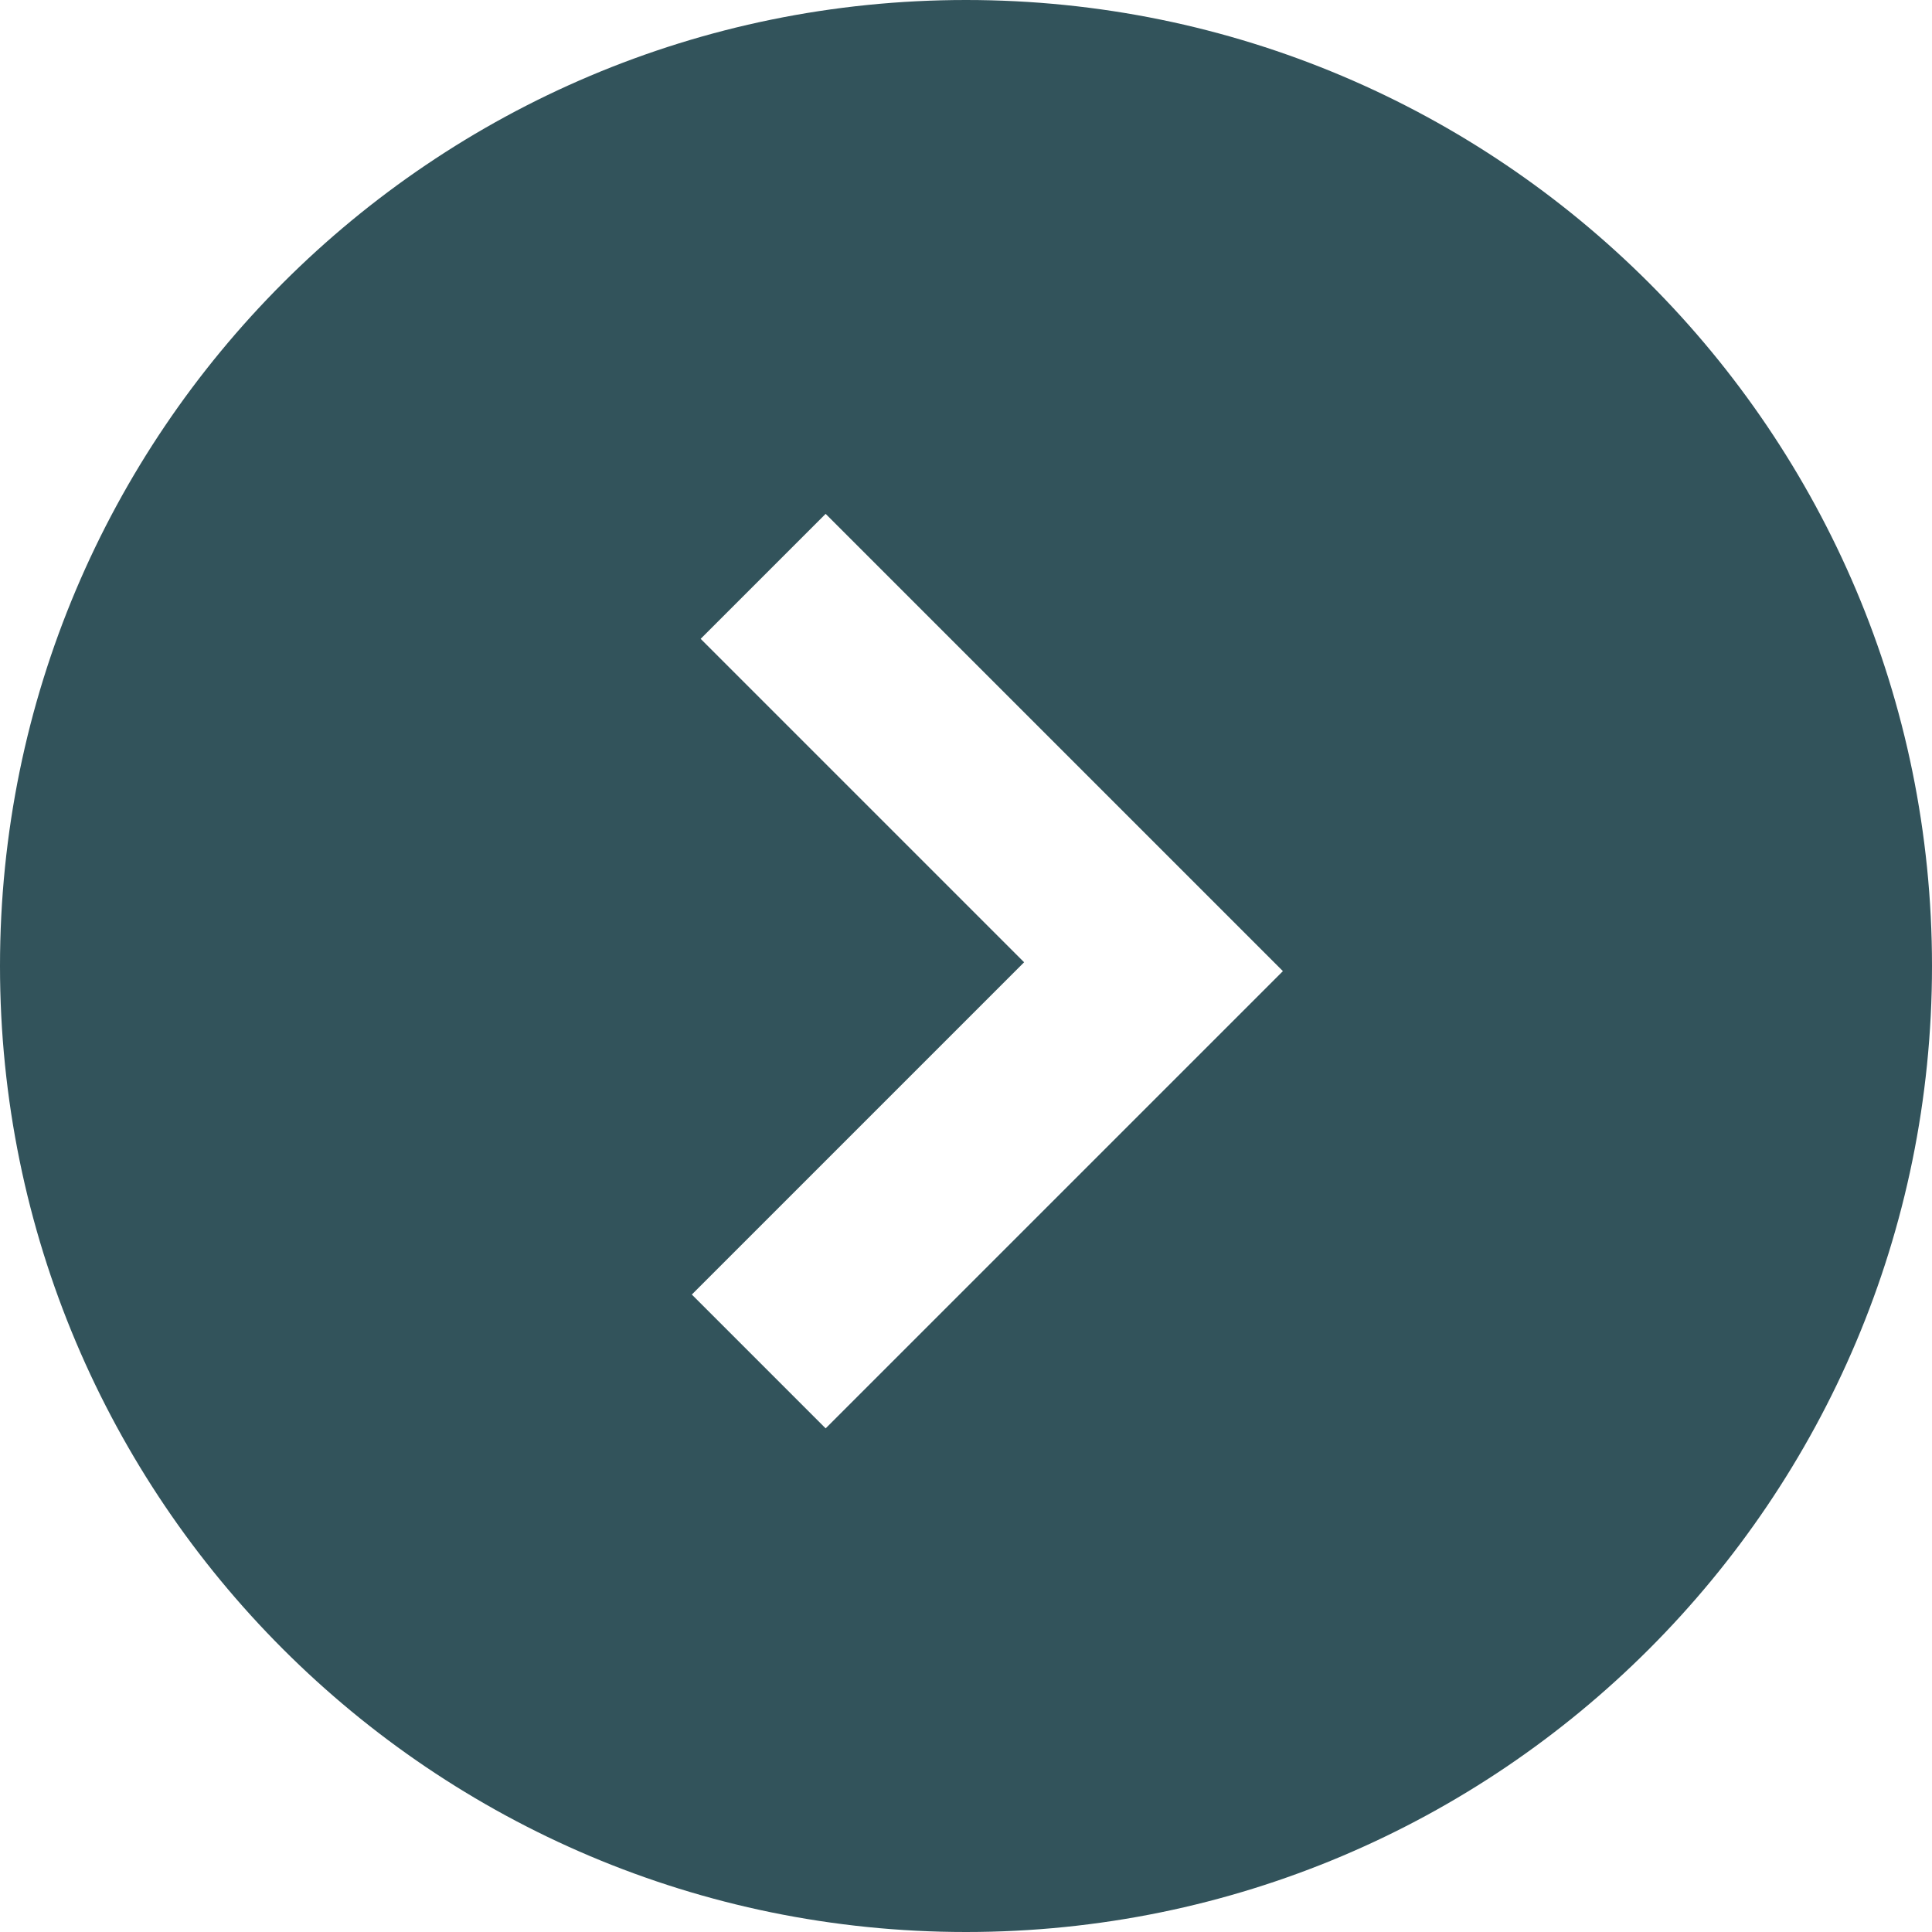 <?xml version="1.0" encoding="UTF-8"?>
<svg width="100px" height="100px" viewBox="0 0 100 100" version="1.1" xmlns="http://www.w3.org/2000/svg" xmlns:xlink="http://www.w3.org/1999/xlink">
    <!-- Generator: Sketch 51.2 (57519) - http://www.bohemiancoding.com/sketch -->
    <title>Oval 13</title>
    <desc>Created with Sketch.</desc>
    <defs></defs>
    <g id="logo" stroke="none" stroke-width="1" fill="none" fill-rule="evenodd">
        <g id="Artboard" transform="translate(-739, -104)" fill="#32535B">
            <path d="M805.934,140.266 L789.193,157.007 L771.995,139.809 L765.068,146.735 L788.735,170.403 L812.403,146.735 L805.934,140.266 Z M789,204 C761.386,204 739,181.614 739,154 C739,126.386 761.386,104 789,104 C816.614,104 839,126.386 839,154 C839,181.614 816.614,204 789,204 Z" id="Oval-13" transform="translate(789, 154) rotate(-90) translate(-789, -154) "></path>
        </g>
    </g>
</svg>